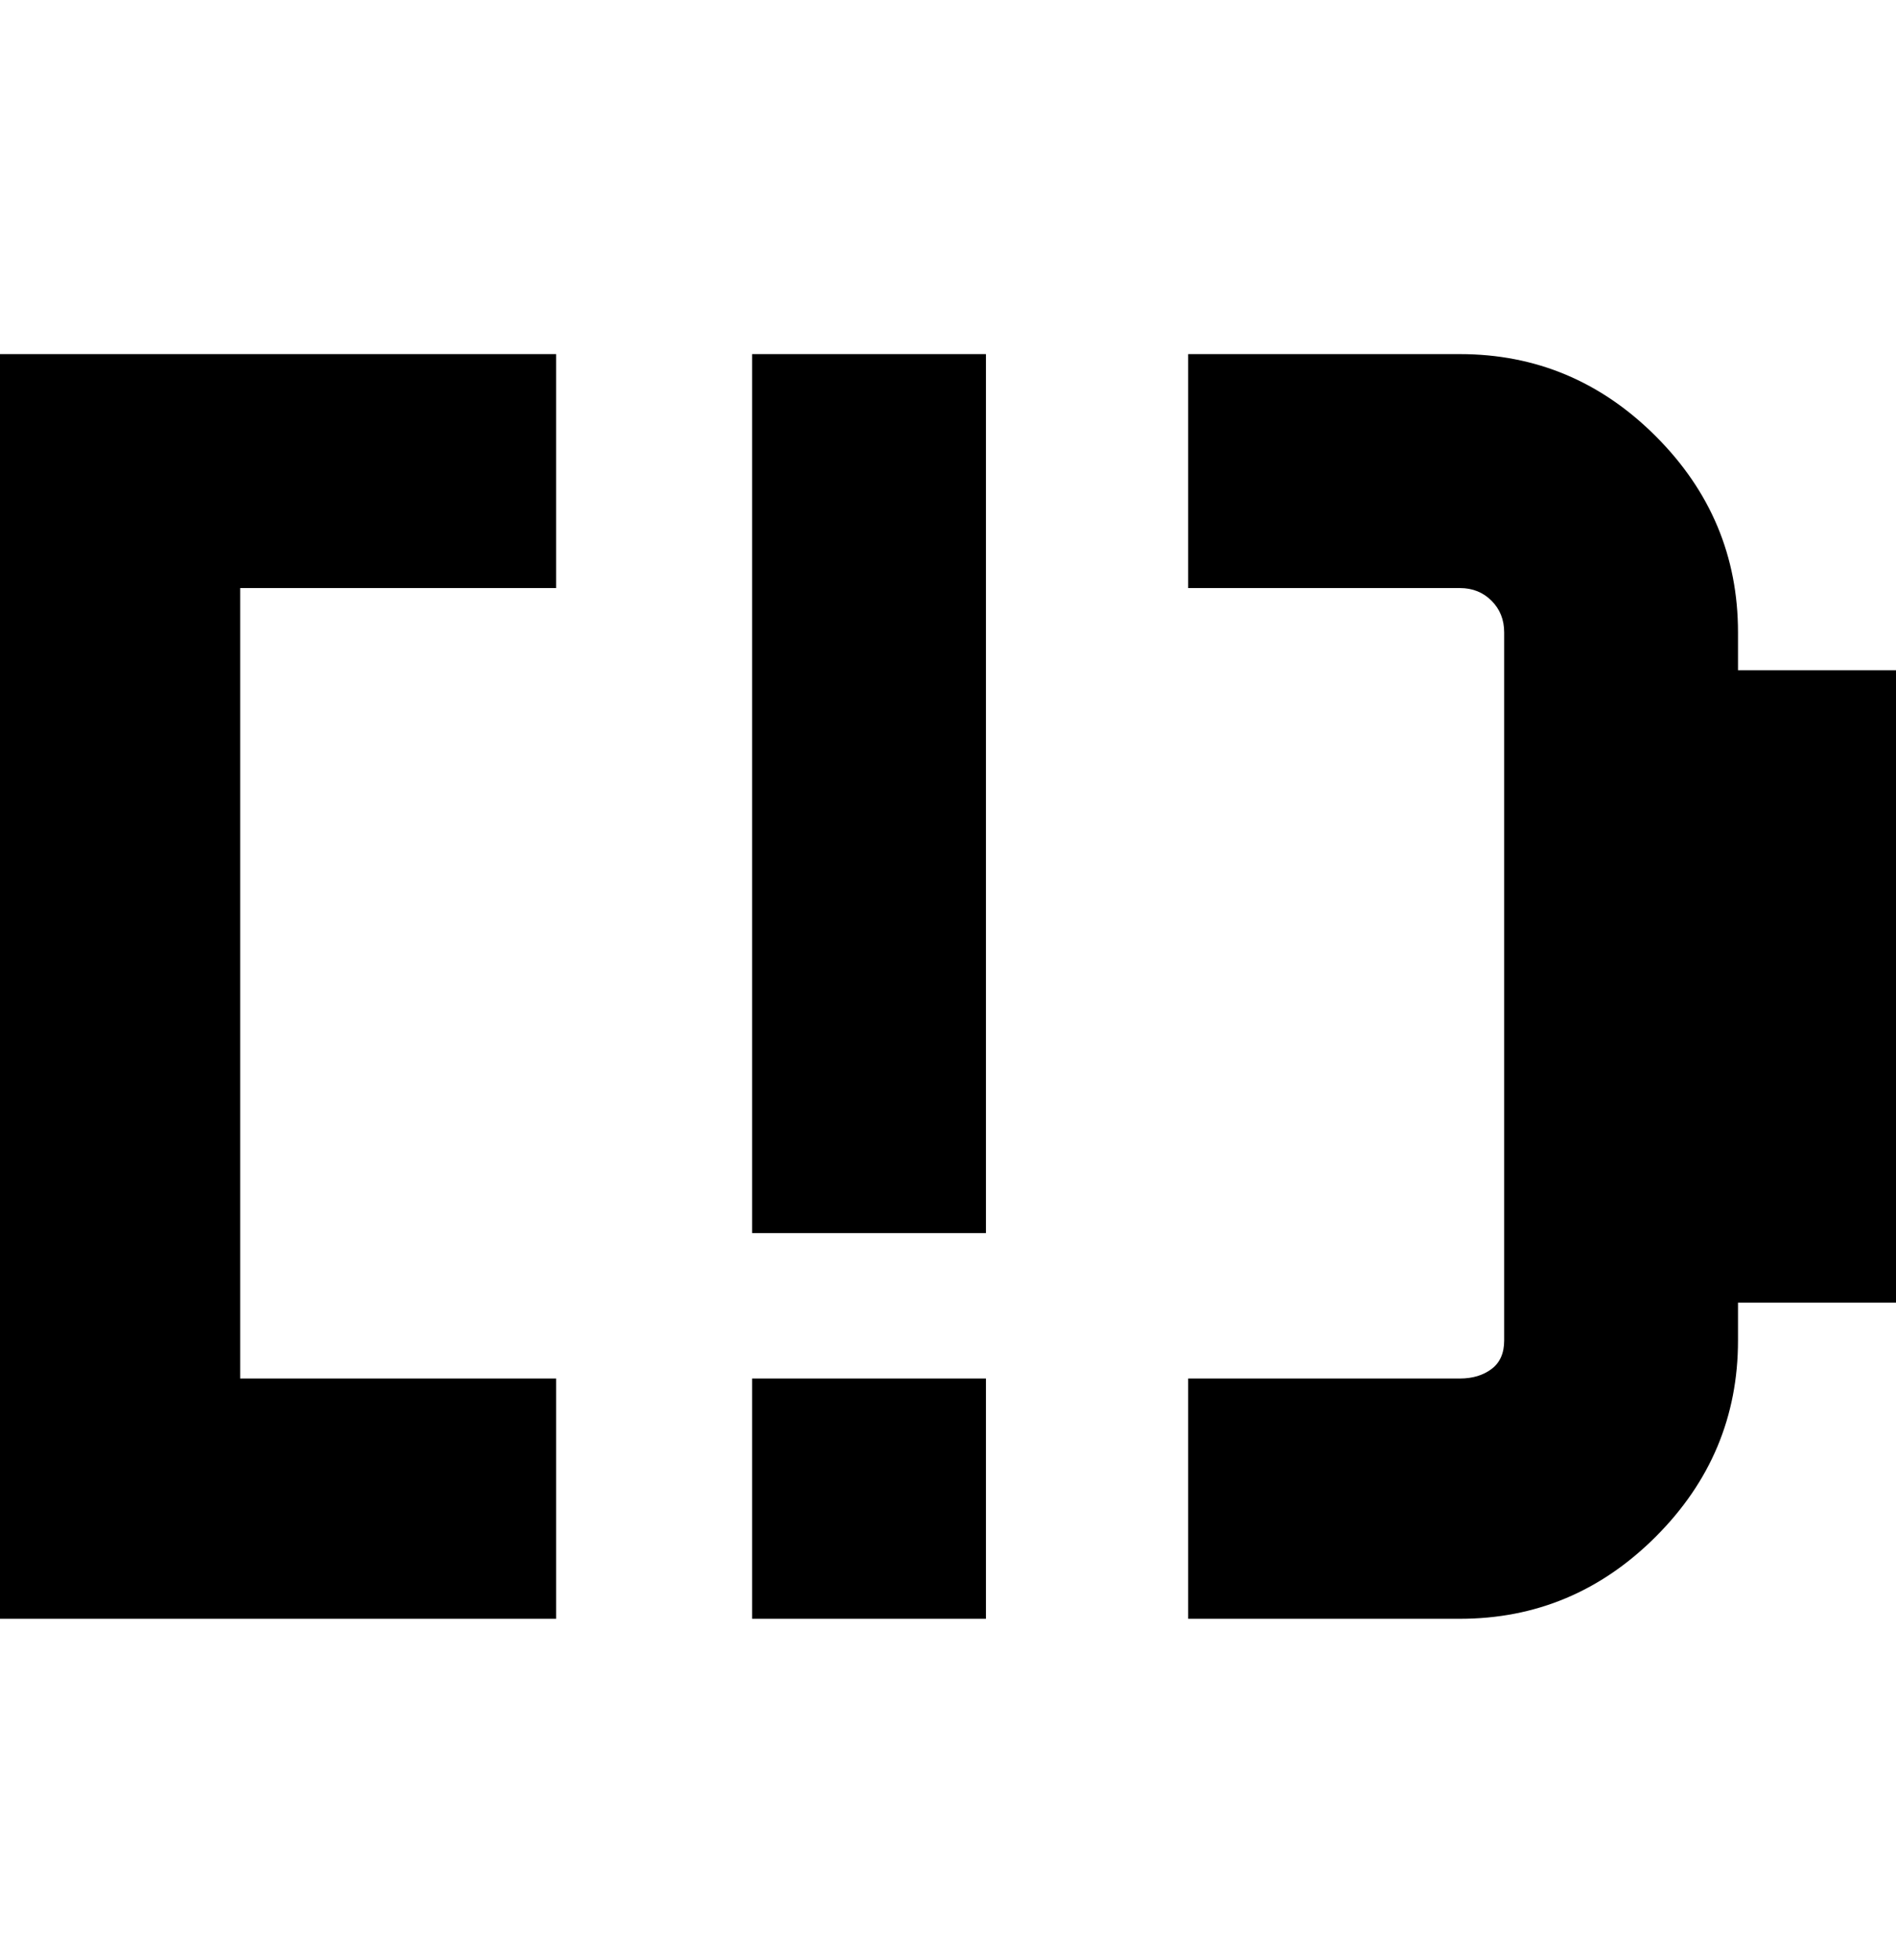 <svg viewBox="0 0 300 310" xmlns="http://www.w3.org/2000/svg"><path d="M0 56h88v37H38v125h50v38H0V56zm300 50h-25v-6q0-18-13-31t-31-13h-43v37h43q3 0 5 2t2 5v112q0 3-2 4.5t-5 1.5h-43v38h43q18 0 31-13t13-31v-6h25V106zM119 256h37v-38h-37v38zm0-61h37V56h-37v139z"/></svg>